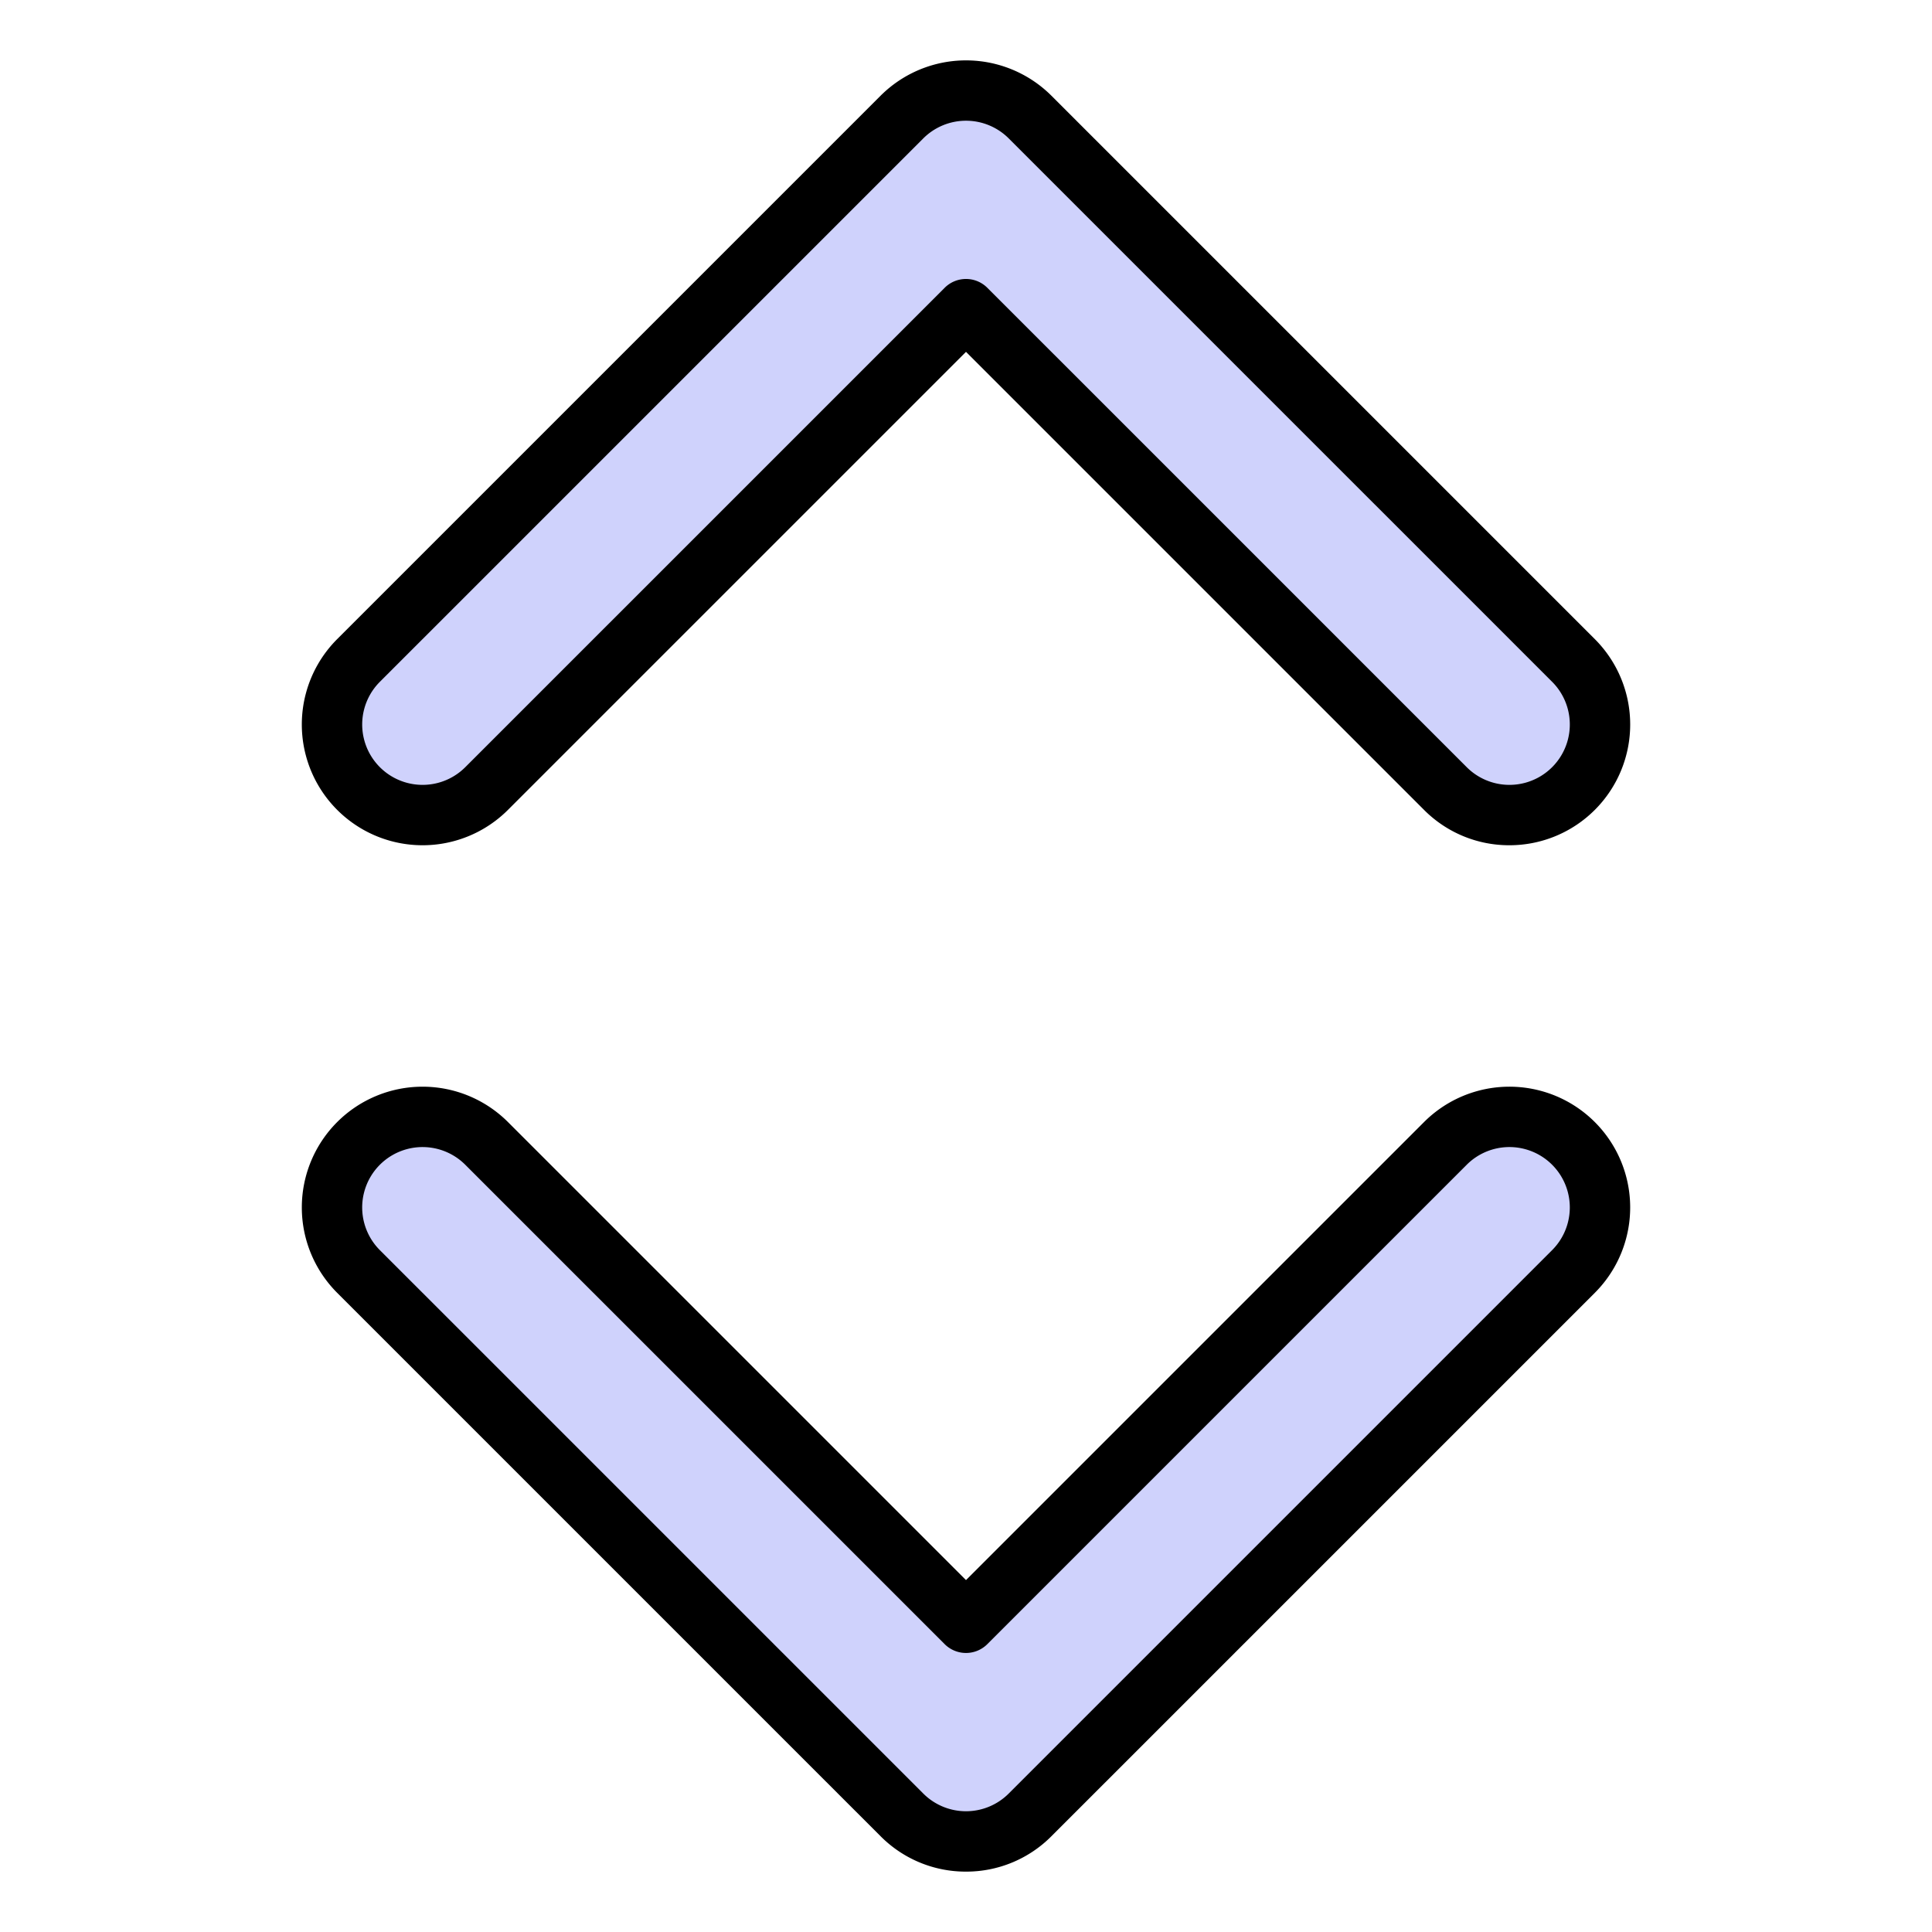 <?xml version="1.0"?>
<svg xmlns="http://www.w3.org/2000/svg" id="Filled" viewBox="0 0 512 512" width="512" height="512"><path d="M400,216a23.928,23.928,0,0,1-16.971-7.029L256,81.941,128.971,208.971a24,24,0,0,1-33.942-33.942l144-144a24,24,0,0,1,33.942,0l144,144A24,24,0,0,1,400,216Z" style="fill:#cfd2fc"/><path d="M256,488a23.928,23.928,0,0,1-16.971-7.029l-144-144a24,24,0,0,1,33.942-33.942L256,430.059l127.029-127.03a24,24,0,0,1,33.942,33.942l-144,144A23.928,23.928,0,0,1,256,488Z" style="fill:#cfd2fc"/><path d="M400.012,224a31.8,31.8,0,0,1-22.629-9.373L256,93.245,134.617,214.627a32,32,0,0,1-45.258-45.259L233.371,25.357a32.042,32.042,0,0,1,45.258,0h0L422.641,169.368A32,32,0,0,1,400.012,224ZM256,73.93a7.974,7.974,0,0,1,5.657,2.343L388.7,203.312a16,16,0,0,0,22.63-22.629L267.315,36.672h0a16.02,16.02,0,0,0-22.63,0L100.673,180.683a16,16,0,0,0,22.63,22.629L250.343,76.273A7.974,7.974,0,0,1,256,73.93Z"/><path d="M256,496a31.8,31.8,0,0,1-22.629-9.373h0L89.359,342.616a32,32,0,0,1,45.258-45.259L256,418.739,377.383,297.358a32,32,0,1,1,45.258,45.258L278.629,486.627A31.8,31.8,0,0,1,256,496Zm-11.315-20.688a16,16,0,0,0,22.63,0L411.327,331.3a16,16,0,0,0-22.63-22.63L261.657,435.711a8,8,0,0,1-11.314,0L123.3,308.672a16,16,0,0,0-22.63,22.63l144.012,144.01Z"/></svg>
